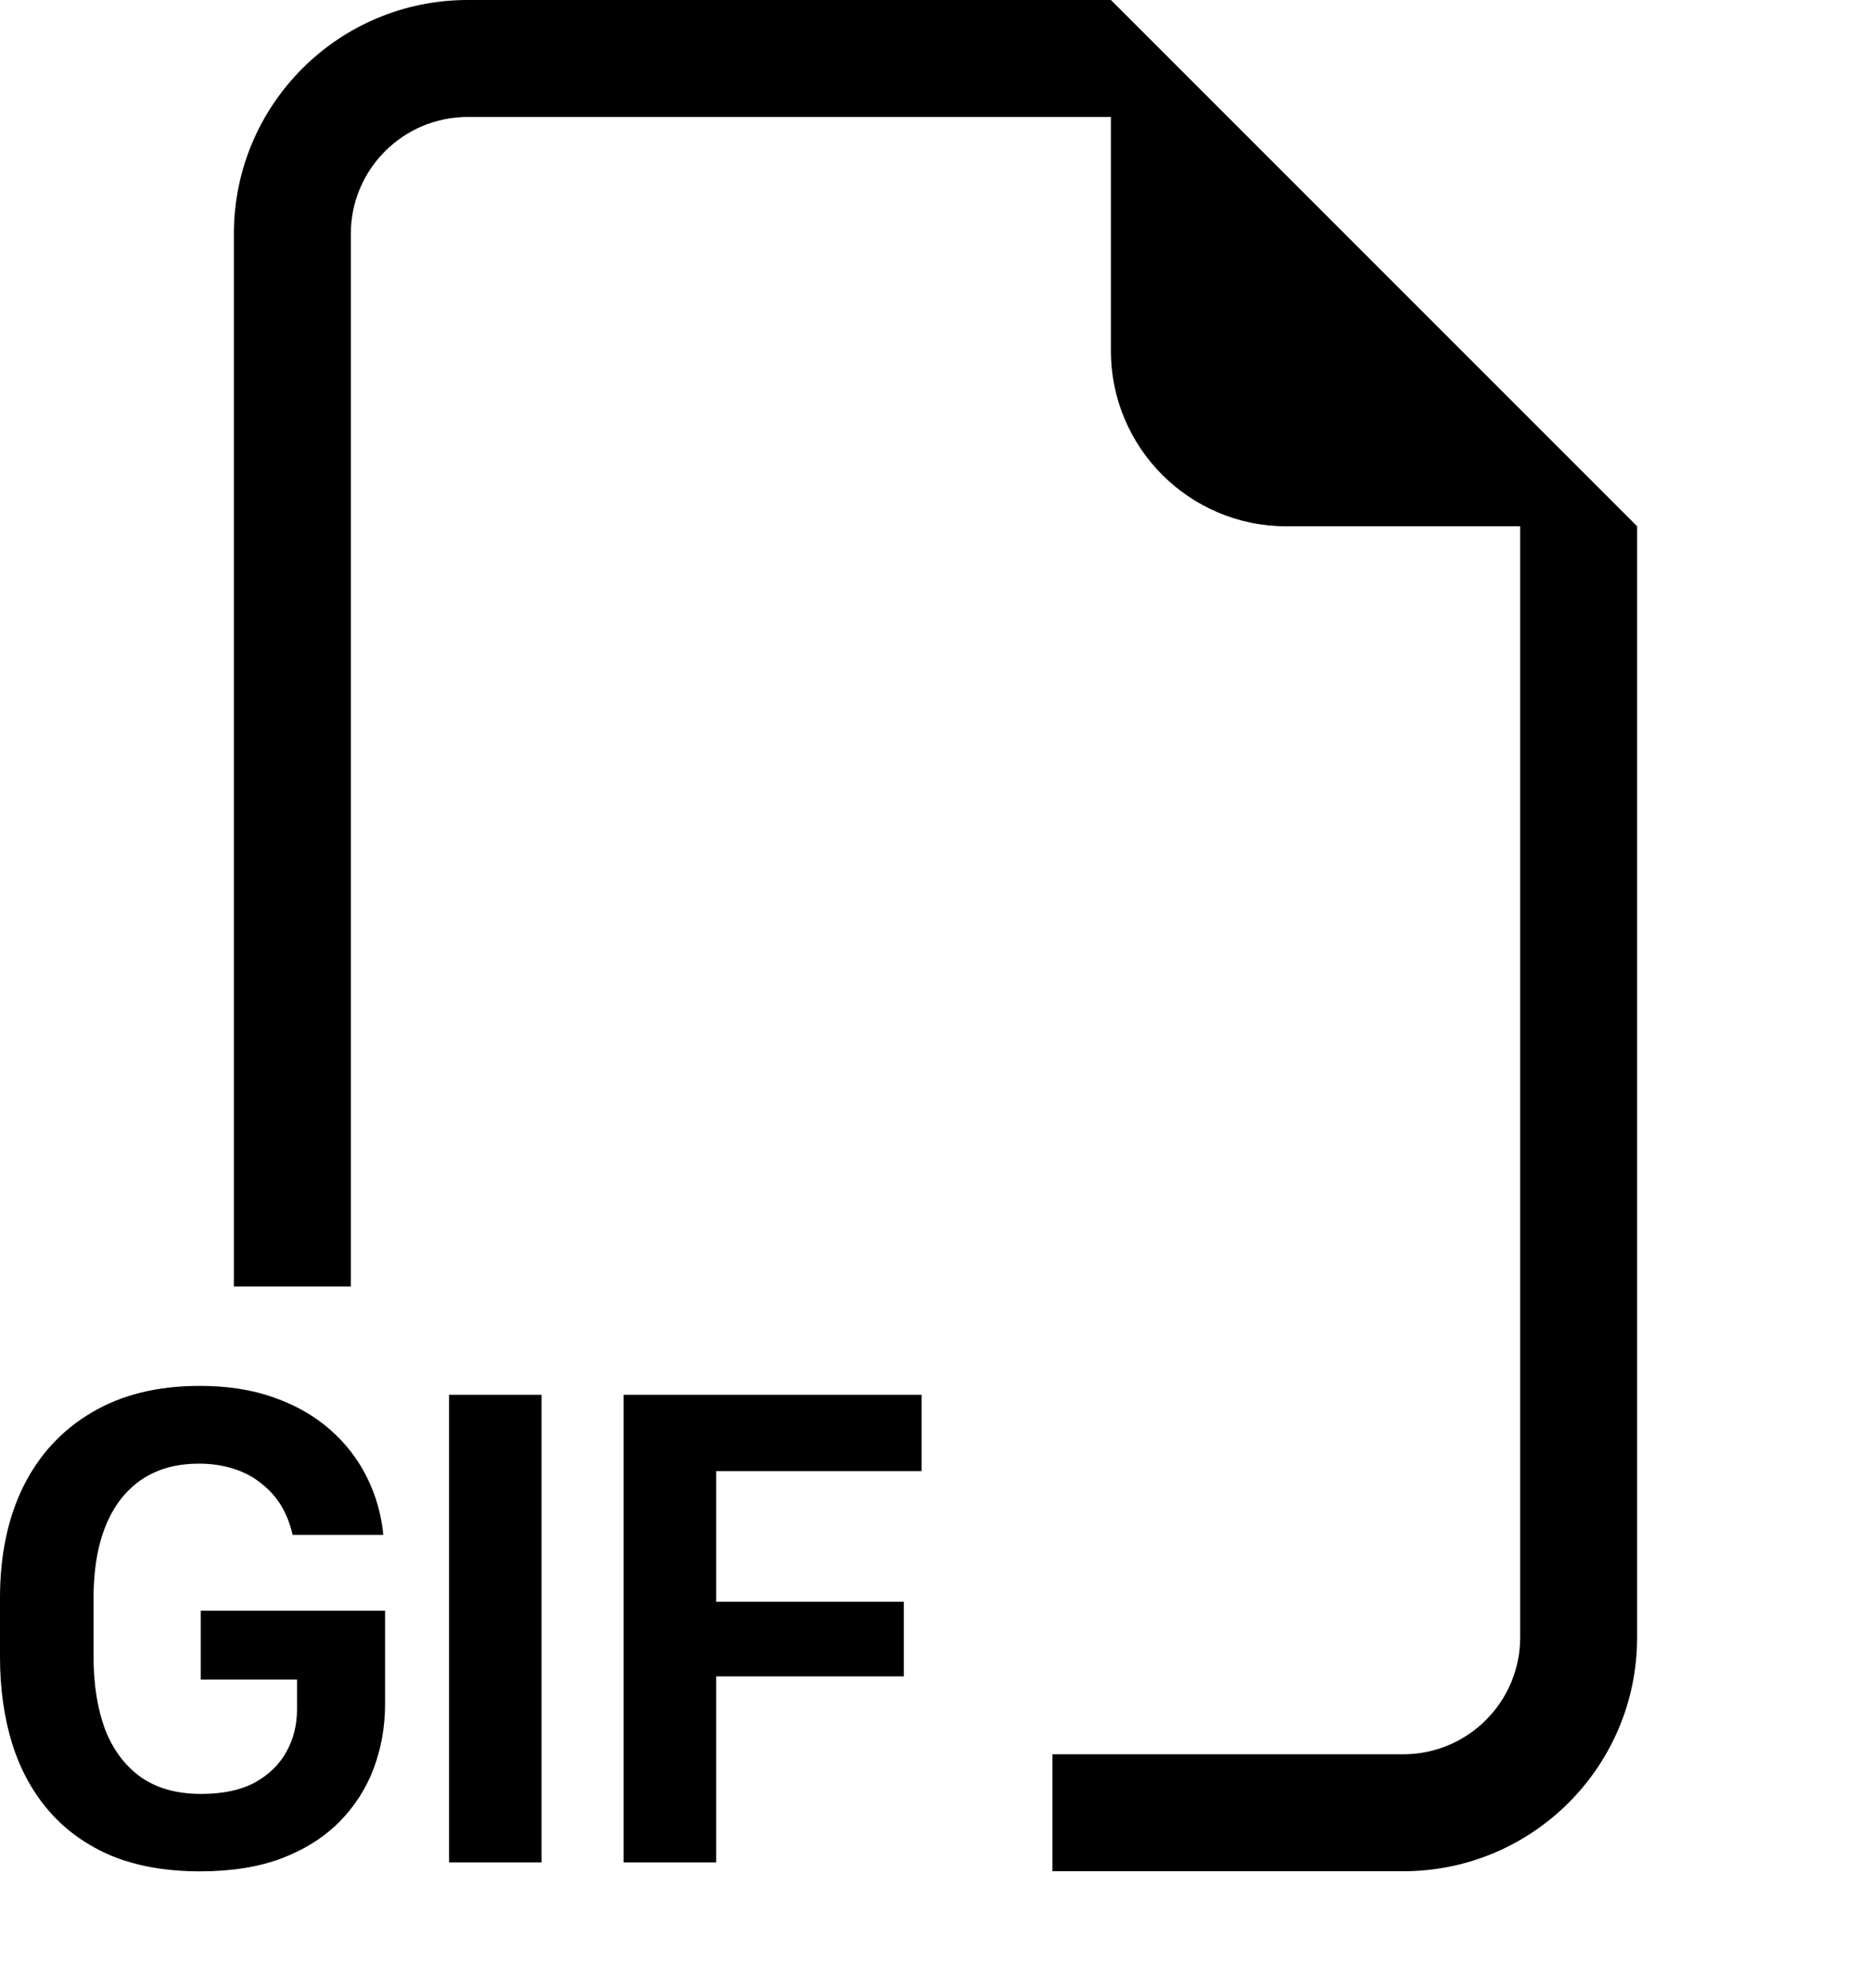 <svg width="16" height="17" viewBox="0 0 16 17" fill="none" xmlns="http://www.w3.org/2000/svg">
<path fill-rule="evenodd" clip-rule="evenodd" d="M14 4.5V14C14 15.105 13.105 16 12 16H9V15H12C12.552 15 13 14.552 13 14V4.5H11C10.172 4.5 9.5 3.828 9.5 3V1H4C3.448 1 3 1.448 3 2V11H2V2C2 0.895 2.895 0 4 0H9.5L14 4.5ZM3.278 13.124C3.261 12.949 3.214 12.785 3.138 12.632C3.062 12.478 2.957 12.342 2.824 12.225C2.691 12.108 2.531 12.016 2.344 11.95C2.158 11.883 1.946 11.85 1.708 11.85C1.347 11.85 1.038 11.926 0.782 12.079C0.528 12.229 0.334 12.44 0.199 12.711C0.066 12.983 0 13.299 0 13.661V14.167C0 14.439 0.035 14.687 0.105 14.912C0.176 15.136 0.282 15.329 0.425 15.492C0.567 15.654 0.745 15.78 0.958 15.87C1.173 15.957 1.424 16.001 1.711 16.001C1.979 16.001 2.211 15.964 2.408 15.89C2.607 15.814 2.772 15.709 2.903 15.577C3.034 15.444 3.132 15.291 3.196 15.12C3.261 14.946 3.293 14.762 3.293 14.569V13.772H1.717V14.361H2.54V14.616C2.54 14.748 2.51 14.87 2.449 14.979C2.389 15.088 2.298 15.176 2.177 15.243C2.056 15.307 1.903 15.339 1.72 15.339C1.511 15.339 1.338 15.29 1.201 15.193C1.064 15.093 0.963 14.956 0.896 14.78C0.832 14.604 0.8 14.399 0.8 14.165V13.666C0.8 13.301 0.878 13.018 1.034 12.817C1.192 12.616 1.414 12.515 1.699 12.515C1.809 12.515 1.908 12.53 1.998 12.559C2.09 12.588 2.169 12.63 2.235 12.685C2.304 12.738 2.36 12.801 2.405 12.875C2.45 12.95 2.482 13.033 2.502 13.124H3.278ZM4.631 15.925V11.926H3.84V15.925H4.631ZM6.124 14.334V15.925H5.333V11.926H7.881V12.579H6.124V13.696H7.729V14.334H6.124Z" fill="black"/>
</svg>
